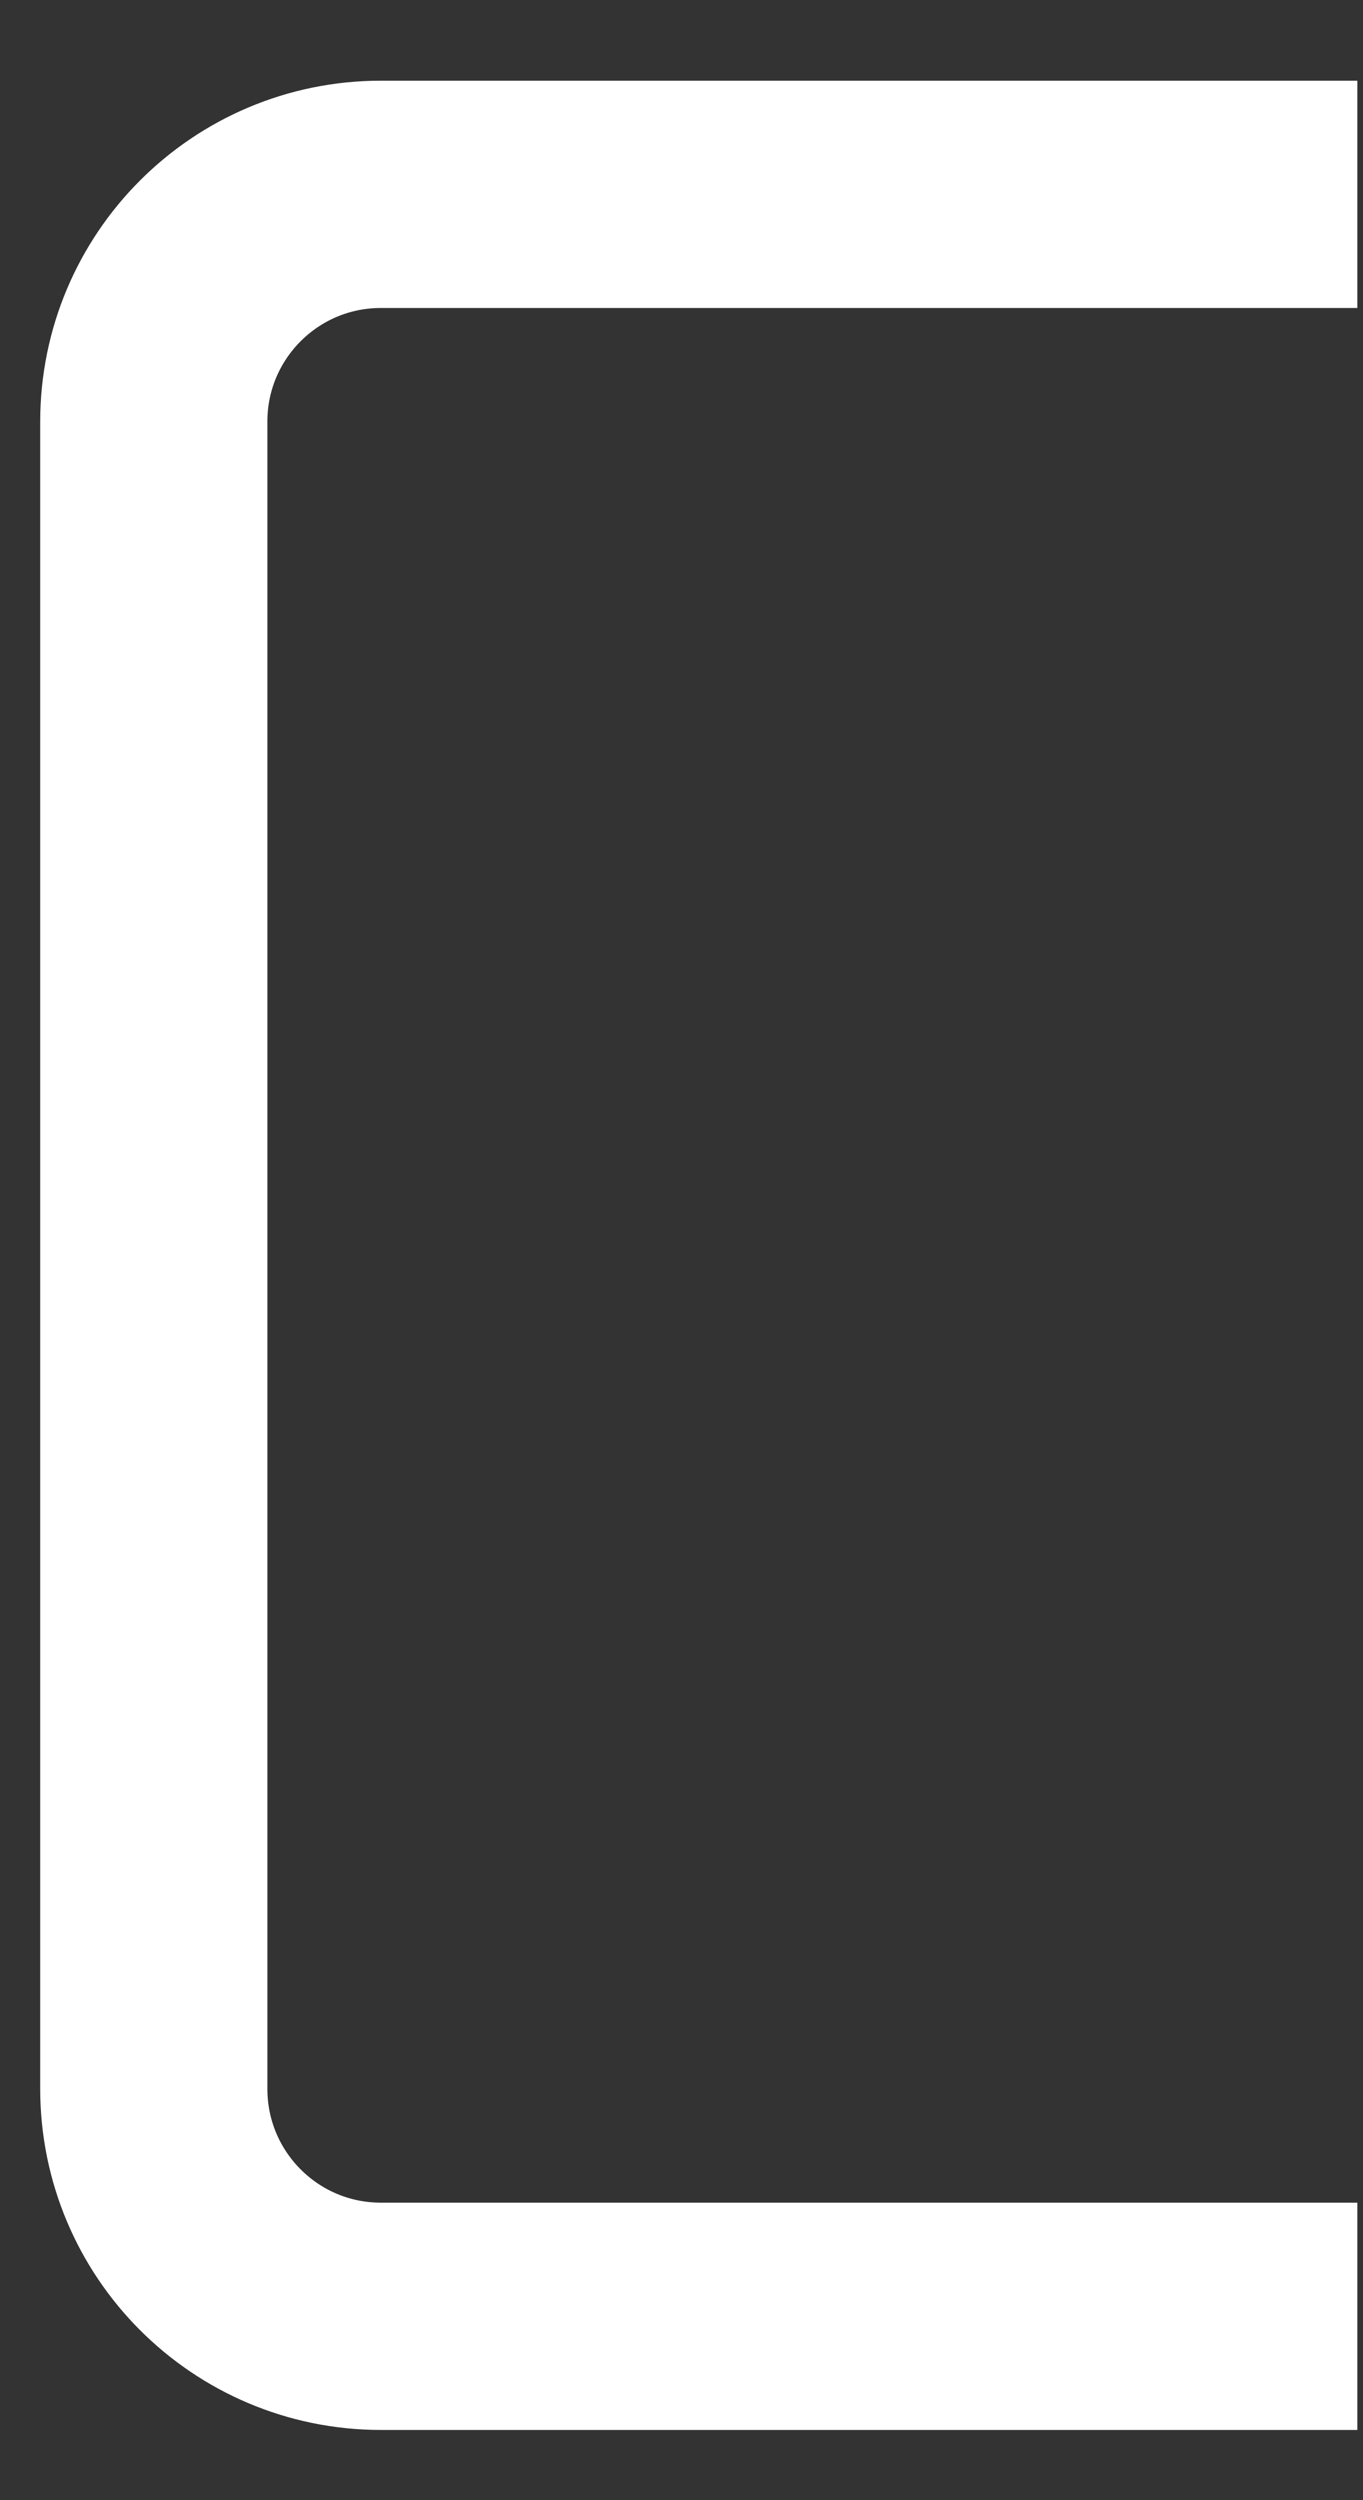 <svg width="6" height="11" viewBox="0 0 6 11" fill="none" xmlns="http://www.w3.org/2000/svg">
<rect x="0" y="0" width="6" height="11" fill="#333333" stroke="none"/>
<path d="M5.975 0.855H1.677C1.124 0.855 0.677 1.303 0.677 1.855V9.19C0.677 9.743 1.124 10.191 1.677 10.191H5.975" stroke="white"/>
</svg>
